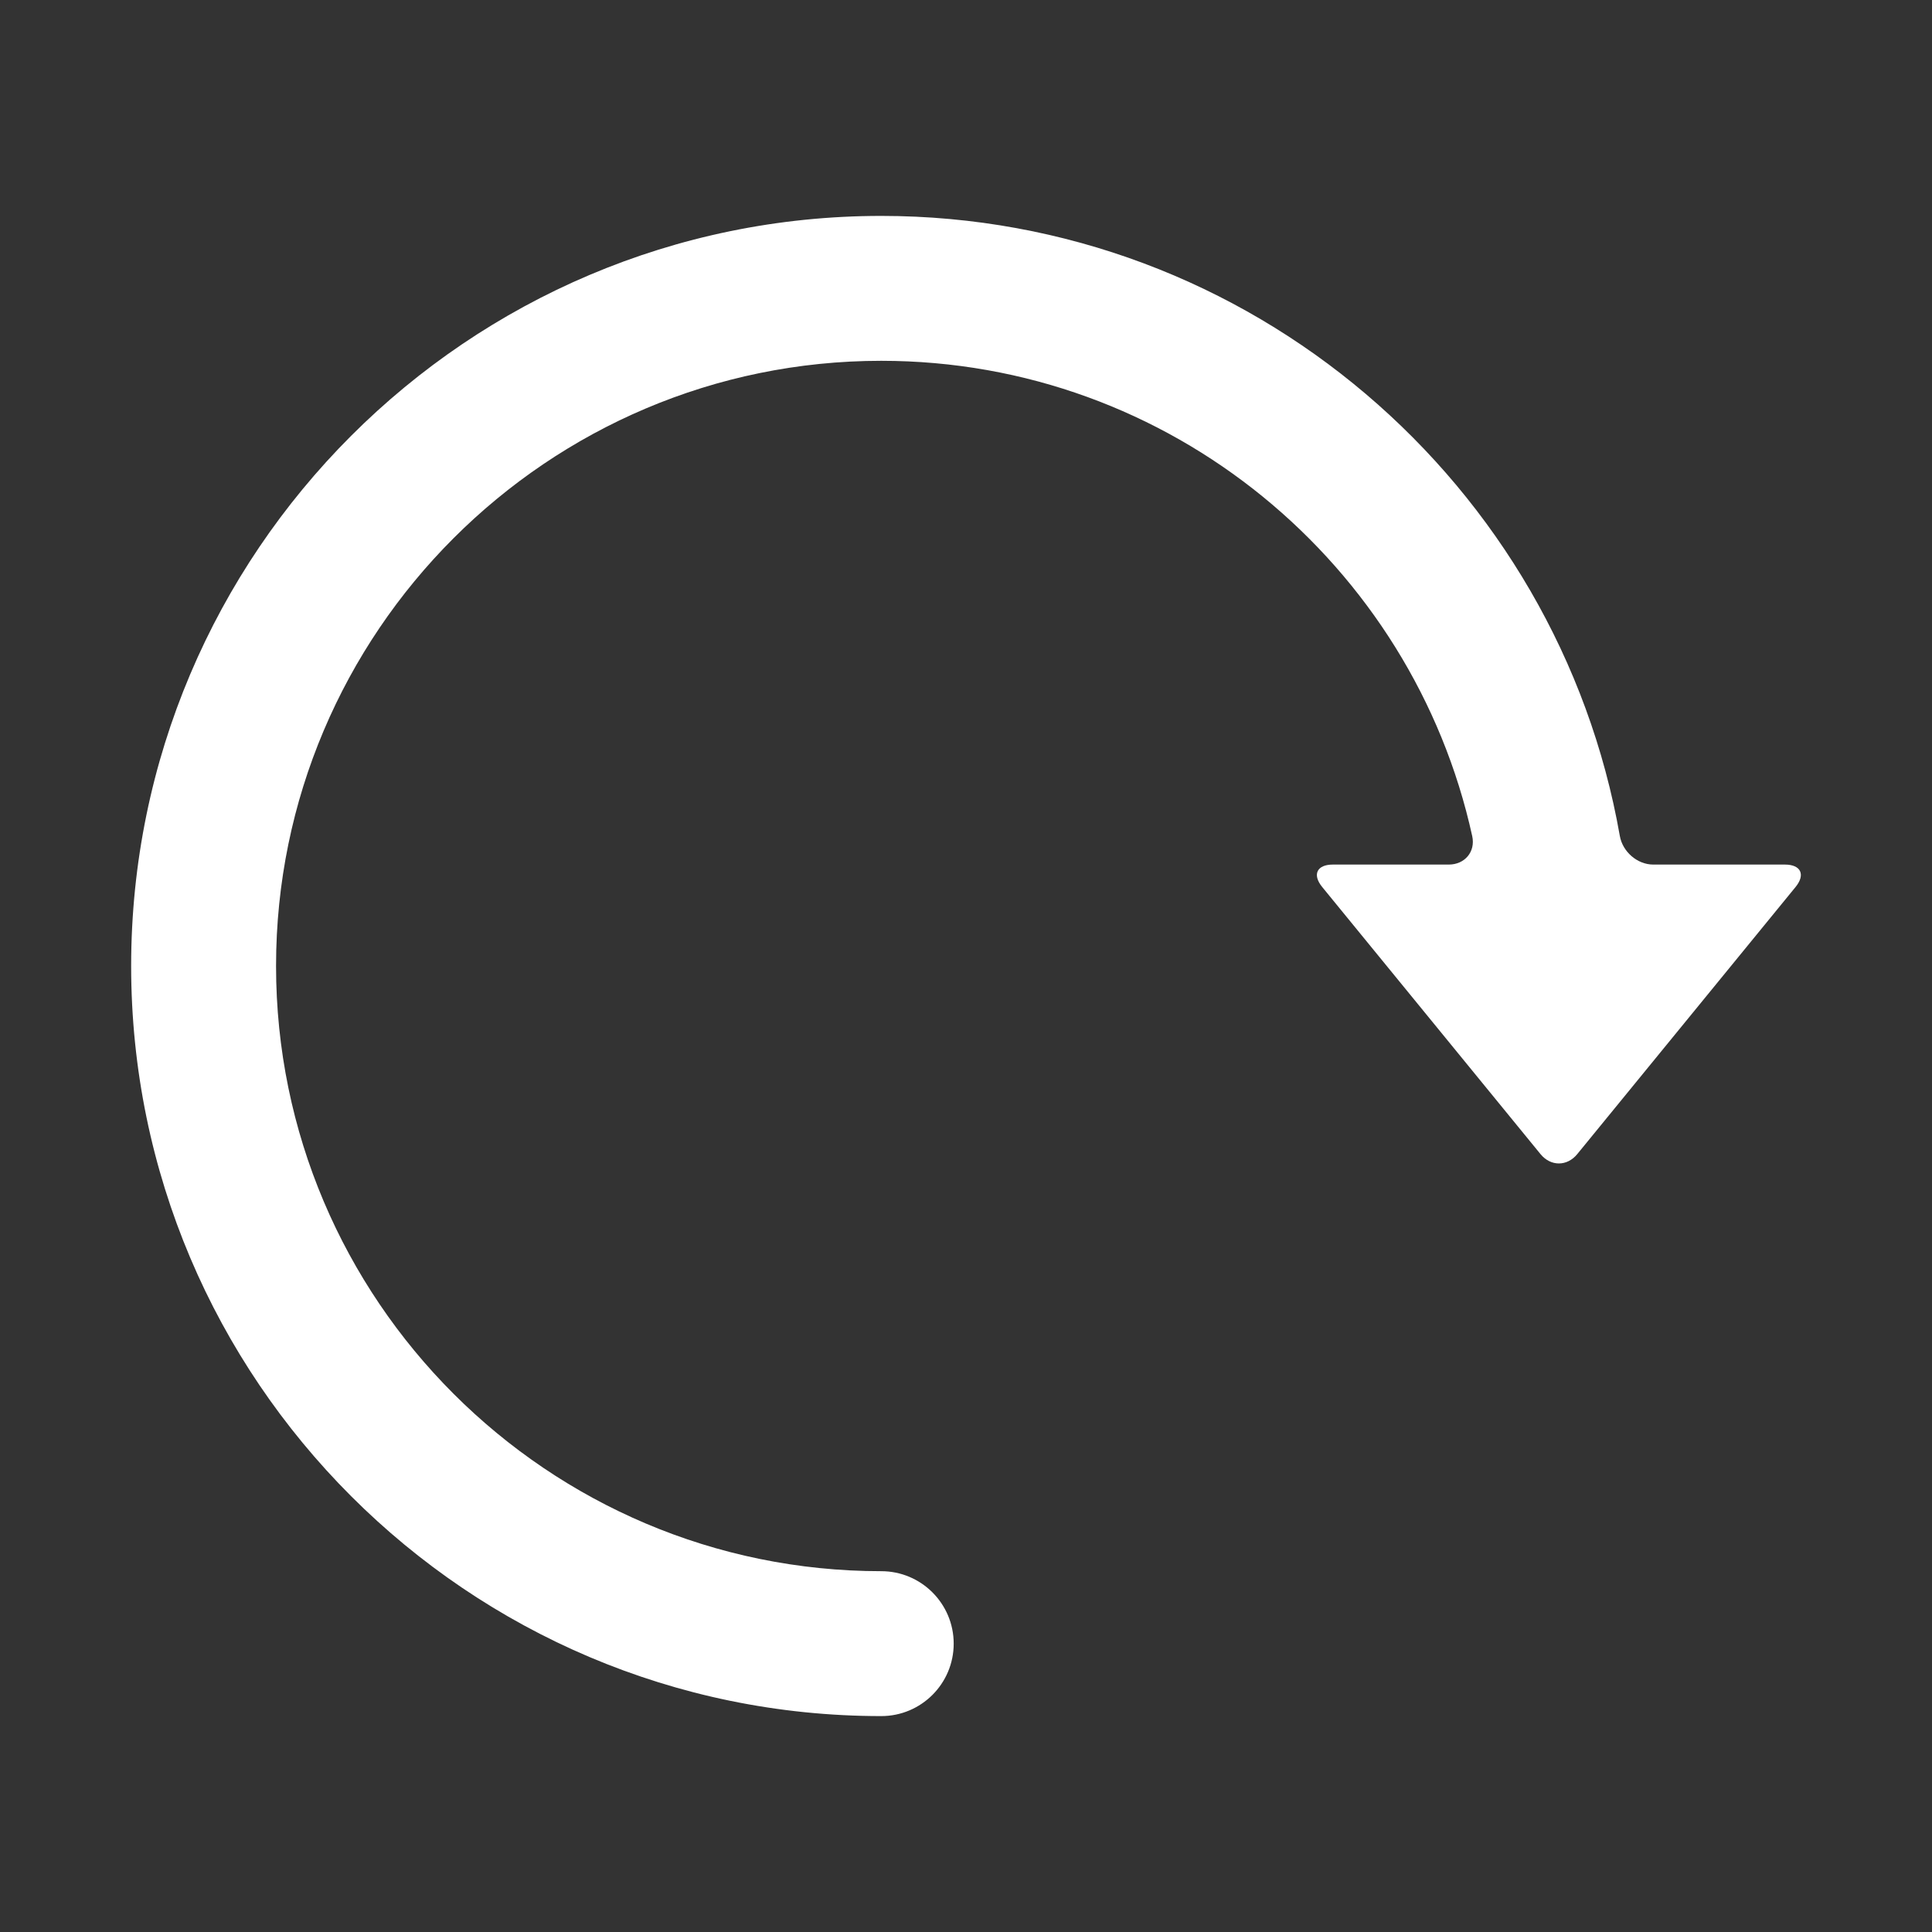 <?xml version="1.0" encoding="iso-8859-1"?>
<!-- Generator: Adobe Illustrator 17.1.0, SVG Export Plug-In . SVG Version: 6.00 Build 0)  -->
<!DOCTYPE svg PUBLIC "-//W3C//DTD SVG 1.1//EN" "http://www.w3.org/Graphics/SVG/1.1/DTD/svg11.dtd">
<svg version="1.1" id="Capa_1" xmlns="http://www.w3.org/2000/svg" xmlns:xlink="http://www.w3.org/1999/xlink" x="0px" y="0px" width="18px" height="18px" fill="#fff"
	 viewBox="0 0 200 200"  style="enable-background:new 0 0 200 200;" xml:space="preserve">
<rect x="0" y="0" width="200" height="200" fill="#333333" stroke="none"/>
<g>
	<path d="M184.773,89.5h-13.628c-1.657,0-3.175-1.331-3.461-2.963c-6.395-36.419-38.235-64.186-76.458-64.186
		c-42.816,0-77.649,34.833-77.649,77.649s34.833,77.649,77.649,77.649c4.142,0,7.5-3.358,7.5-7.5s-3.358-7.5-7.5-7.5
		c-34.545,0-62.649-28.104-62.649-62.649S56.68,37.351,91.225,37.351c29.929,0,55.008,21.101,61.179,49.204
		c0.355,1.618-0.771,2.945-2.427,2.945h-12.001c-1.657,0-2.15,1.04-1.102,2.323l22.602,27.654c1.049,1.283,2.748,1.283,3.797,0
		l22.602-27.654C186.923,90.54,186.429,89.5,184.773,89.5z"/>
</g>
</svg>

